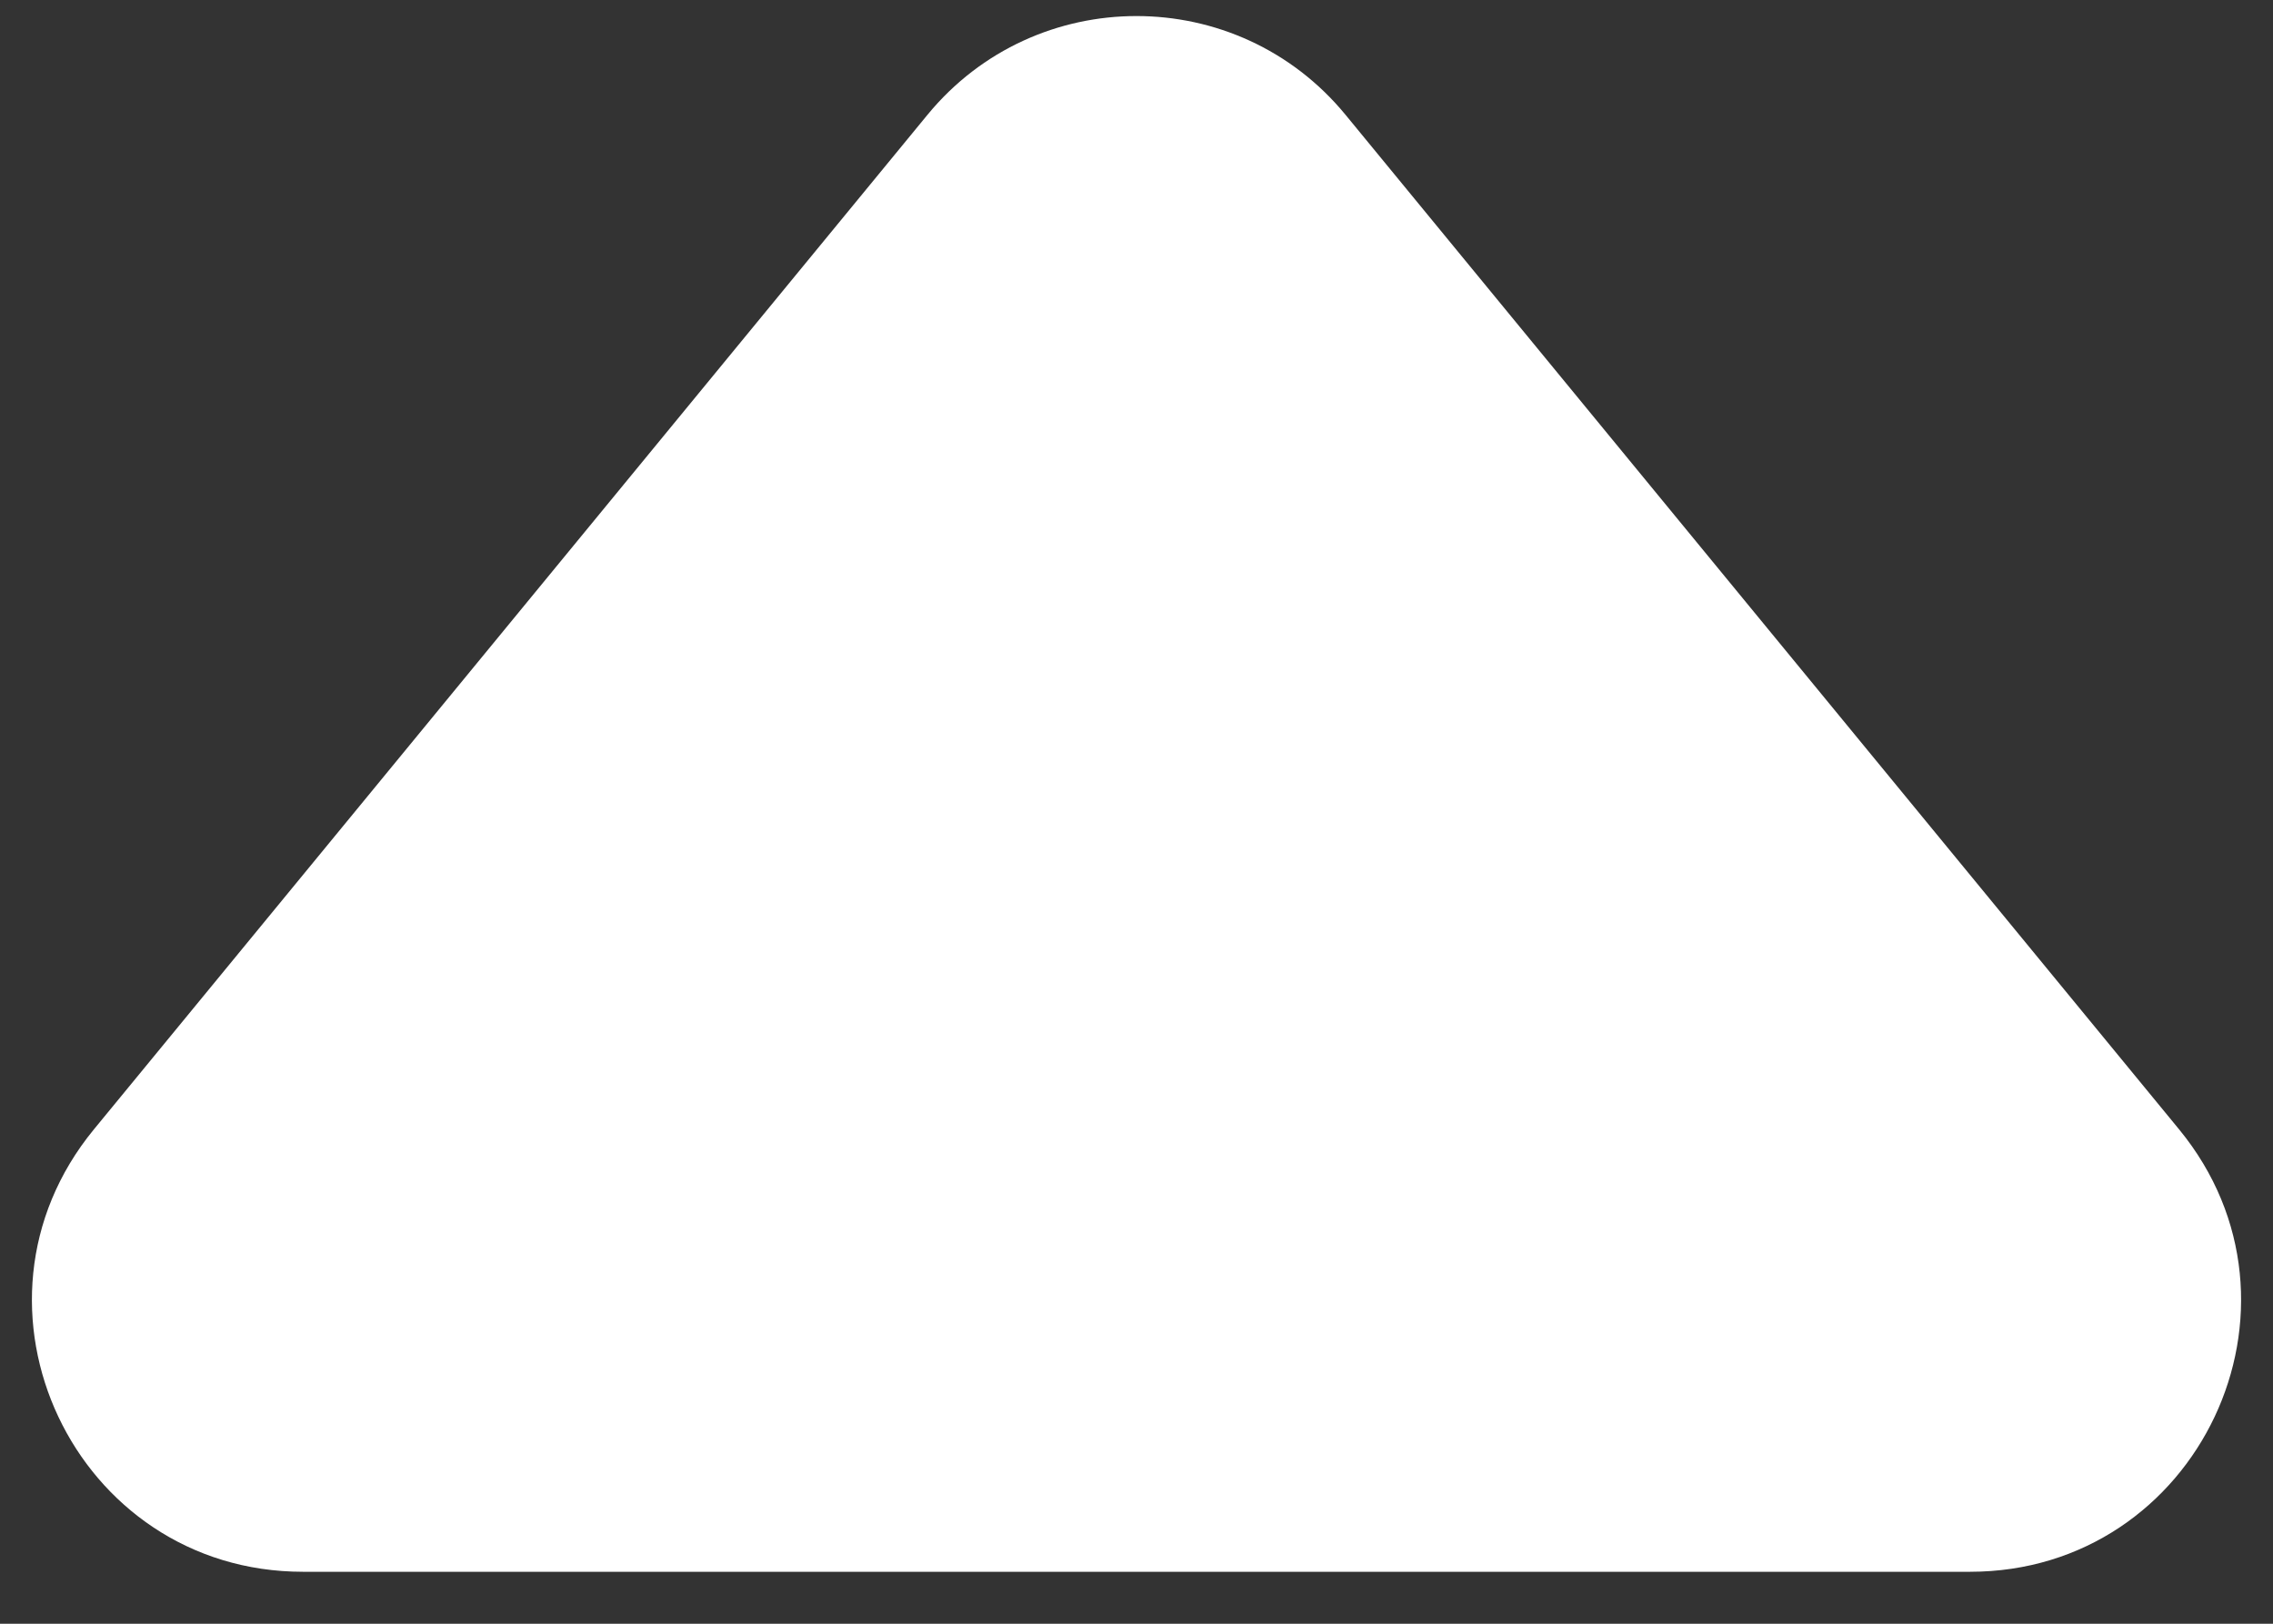 <svg width="42" height="30" viewBox="0 0 42 30" fill="none" xmlns="http://www.w3.org/2000/svg">
<rect x="0" y="0" width="42" height="30" fill="#333333" stroke="none"/>
<path d="M17.137 2.122C19.137 -0.312 22.863 -0.312 24.863 2.122L40.264 20.865C42.945 24.128 40.624 29.04 36.401 29.04H5.599C1.376 29.04 -0.945 24.128 1.736 20.865L17.137 2.122Z" fill="white"/>
</svg>
